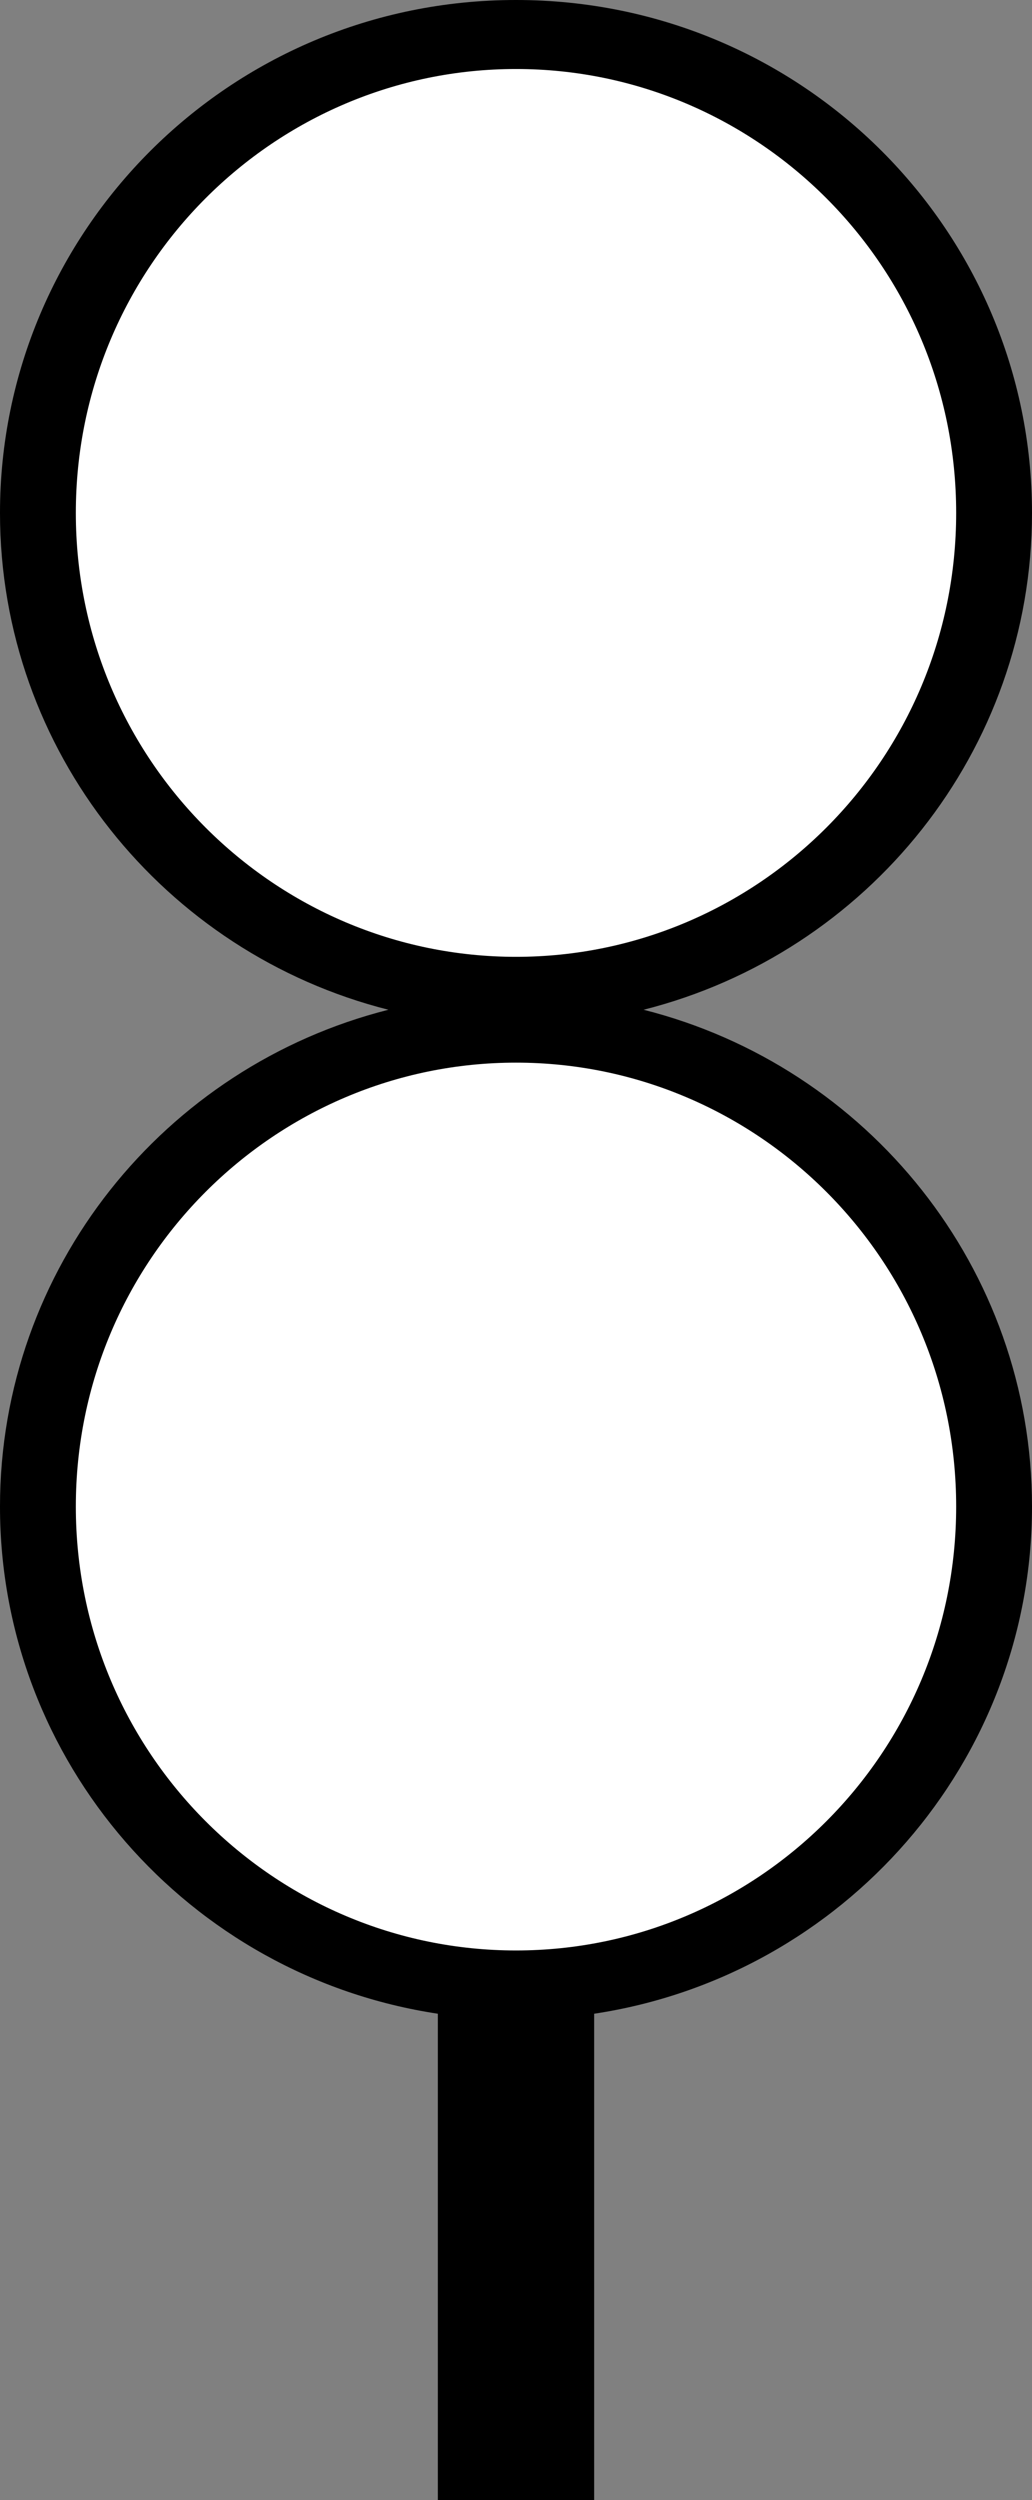 <?xml version="1.0" encoding="UTF-8" standalone="no"?>
<svg
   xmlns:dc="http://purl.org/dc/elements/1.1/"
   xmlns:cc="http://creativecommons.org/ns#"
   xmlns:rdf="http://www.w3.org/1999/02/22-rdf-syntax-ns#"
   xmlns:svg="http://www.w3.org/2000/svg"
   xmlns="http://www.w3.org/2000/svg"
   xmlns:sodipodi="http://sodipodi.sourceforge.net/DTD/sodipodi-0.dtd"
   xmlns:inkscape="http://www.inkscape.org/namespaces/inkscape"
   version="1.0"
   width="28.062"
   height="67.938"
   id="svg2"
   inkscape:version="0.48.2 r9819"
   sodipodi:docname="yellow.svg"
   sodipodi:version="0.32"
   inkscape:output_extension="org.inkscape.output.svg.inkscape"
   sodipodi:modified="true">
  <rect width="100%" height="100%" fill="#808080" stroke="none"/>
  <title
     id="title2983">Q9: Topmark, two red balls</title>
  <defs
     id="defs8" />
  <sodipodi:namedview
     pagecolor="#ffffff"
     bordercolor="#666666"
     borderopacity="1"
     objecttolerance="10"
     gridtolerance="10"
     guidetolerance="10"
     inkscape:pageopacity="0"
     inkscape:pageshadow="2"
     inkscape:window-width="1440"
     inkscape:window-height="808"
     id="namedview6"
     showgrid="false"
     inkscape:zoom="15.091651"
     inkscape:cx="-14.986232"
     inkscape:cy="33.96875"
     inkscape:window-x="0"
     inkscape:window-y="0"
     inkscape:window-maximized="1"
     inkscape:current-layer="svg2" />
  <path
     style="fill:#ffffff;stroke:none;stroke-width:1px;stroke-linecap:butt;stroke-linejoin:miter;stroke-opacity:1"
     d="M 14.045,53.778 L 10.097,53.234 L 7.238,52.008 L 5.059,50.374 L 3.425,48.468 L 2.2,46.426 L 1.247,43.839 L 0.975,40.98 L 1.383,37.849 L 2.745,34.309 L 4.923,31.722 L 7.782,29.544 L 11.186,28.182 L 12.003,26.821 L 7.646,25.187 L 4.787,22.873 L 2.472,20.286 L 1.247,16.61 L 1.111,13.206 L 1.792,9.53 L 3.834,5.854 L 7.374,2.859 L 11.867,1.089 L 14.726,0.953 L 17.857,1.498 L 20.716,2.723 L 23.031,4.629 L 24.664,6.807 L 26.162,9.394 L 26.707,12.253 L 26.979,15.793 L 25.617,20.286 L 23.439,23.145 L 20.172,25.46 L 15.406,27.093 L 19.082,29.136 L 21.805,30.497 L 23.848,32.131 L 25.89,34.854 L 26.979,39.21 L 26.979,42.342 L 26.434,45.473 L 24.937,48.332 L 22.486,51.055 L 20.035,52.689 L 17.04,53.642 L 14.045,53.778 z "
     id="path2987"
     inkscape:connector-curvature="0" />
  <path
     d="M 14.031,0 C 6.225,0 0,6.292 0,13.938 C 0,20.406 4.463,25.897 10.562,27.438 C 4.463,28.978 0,34.469 0,40.938 C 0,47.873 5.128,53.696 11.906,54.719 L 11.906,67.938 L 16.156,67.938 L 16.156,54.719 C 22.934,53.696 28.062,47.873 28.062,40.938 C 28.062,34.469 23.6,28.978 17.5,27.438 C 23.6,25.897 28.062,20.406 28.062,13.938 C 28.062,6.292 21.837,0 14.031,0 z M 14.031,1.875 C 20.585,1.875 26,7.224 26,13.938 C 26,20.651 20.585,26 14.031,26 C 7.478,26 2.062,20.651 2.062,13.938 C 2.062,7.224 7.478,1.875 14.031,1.875 z M 14.031,28.875 C 20.585,28.875 26,34.224 26,40.938 C 26,47.651 20.585,53 14.031,53 C 7.478,53 2.062,47.651 2.062,40.938 C 2.062,34.224 7.478,28.875 14.031,28.875 z "
     id="path4" />
</svg>
